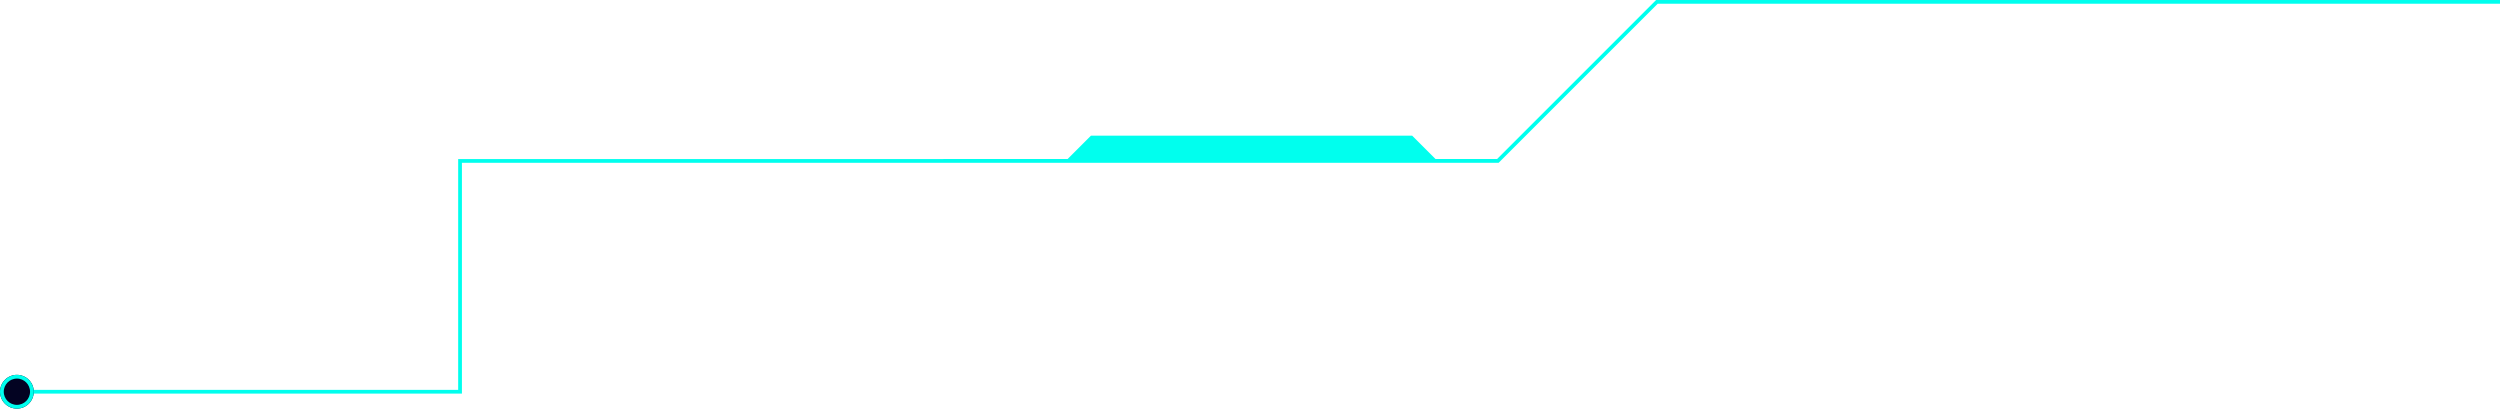 <svg xmlns="http://www.w3.org/2000/svg" width="1331.564" height="217.646" viewBox="0 0 1331.564 217.646">
  <g id="组_51272" data-name="组 51272" transform="translate(-3064.898 -206.549)">
    <path id="路径_72481" data-name="路径 72481" d="M2823.615,3580.109H2374.556l-84.706,84.707H1737.083v122.94H1509.429" transform="translate(1572.848 -3372.561)" fill="none" stroke="#0fe" stroke-width="2"/>
    <path id="路径_72485" data-name="路径 72485" d="M1931.43,3580.109l-13.743-13.743H1746.613l-13.743,13.743Z" transform="translate(1899.353 -3287.561)" fill="#0fe"/>
    <g id="椭圆_9464" data-name="椭圆 9464" transform="translate(3064.898 406.195)" fill="#030322" stroke="#0fe" stroke-width="2">
      <ellipse cx="9" cy="9" rx="9" ry="9" stroke="none"/>
      <ellipse cx="9" cy="9" rx="8" ry="8" fill="none"/>
    </g>
  </g>
</svg>
